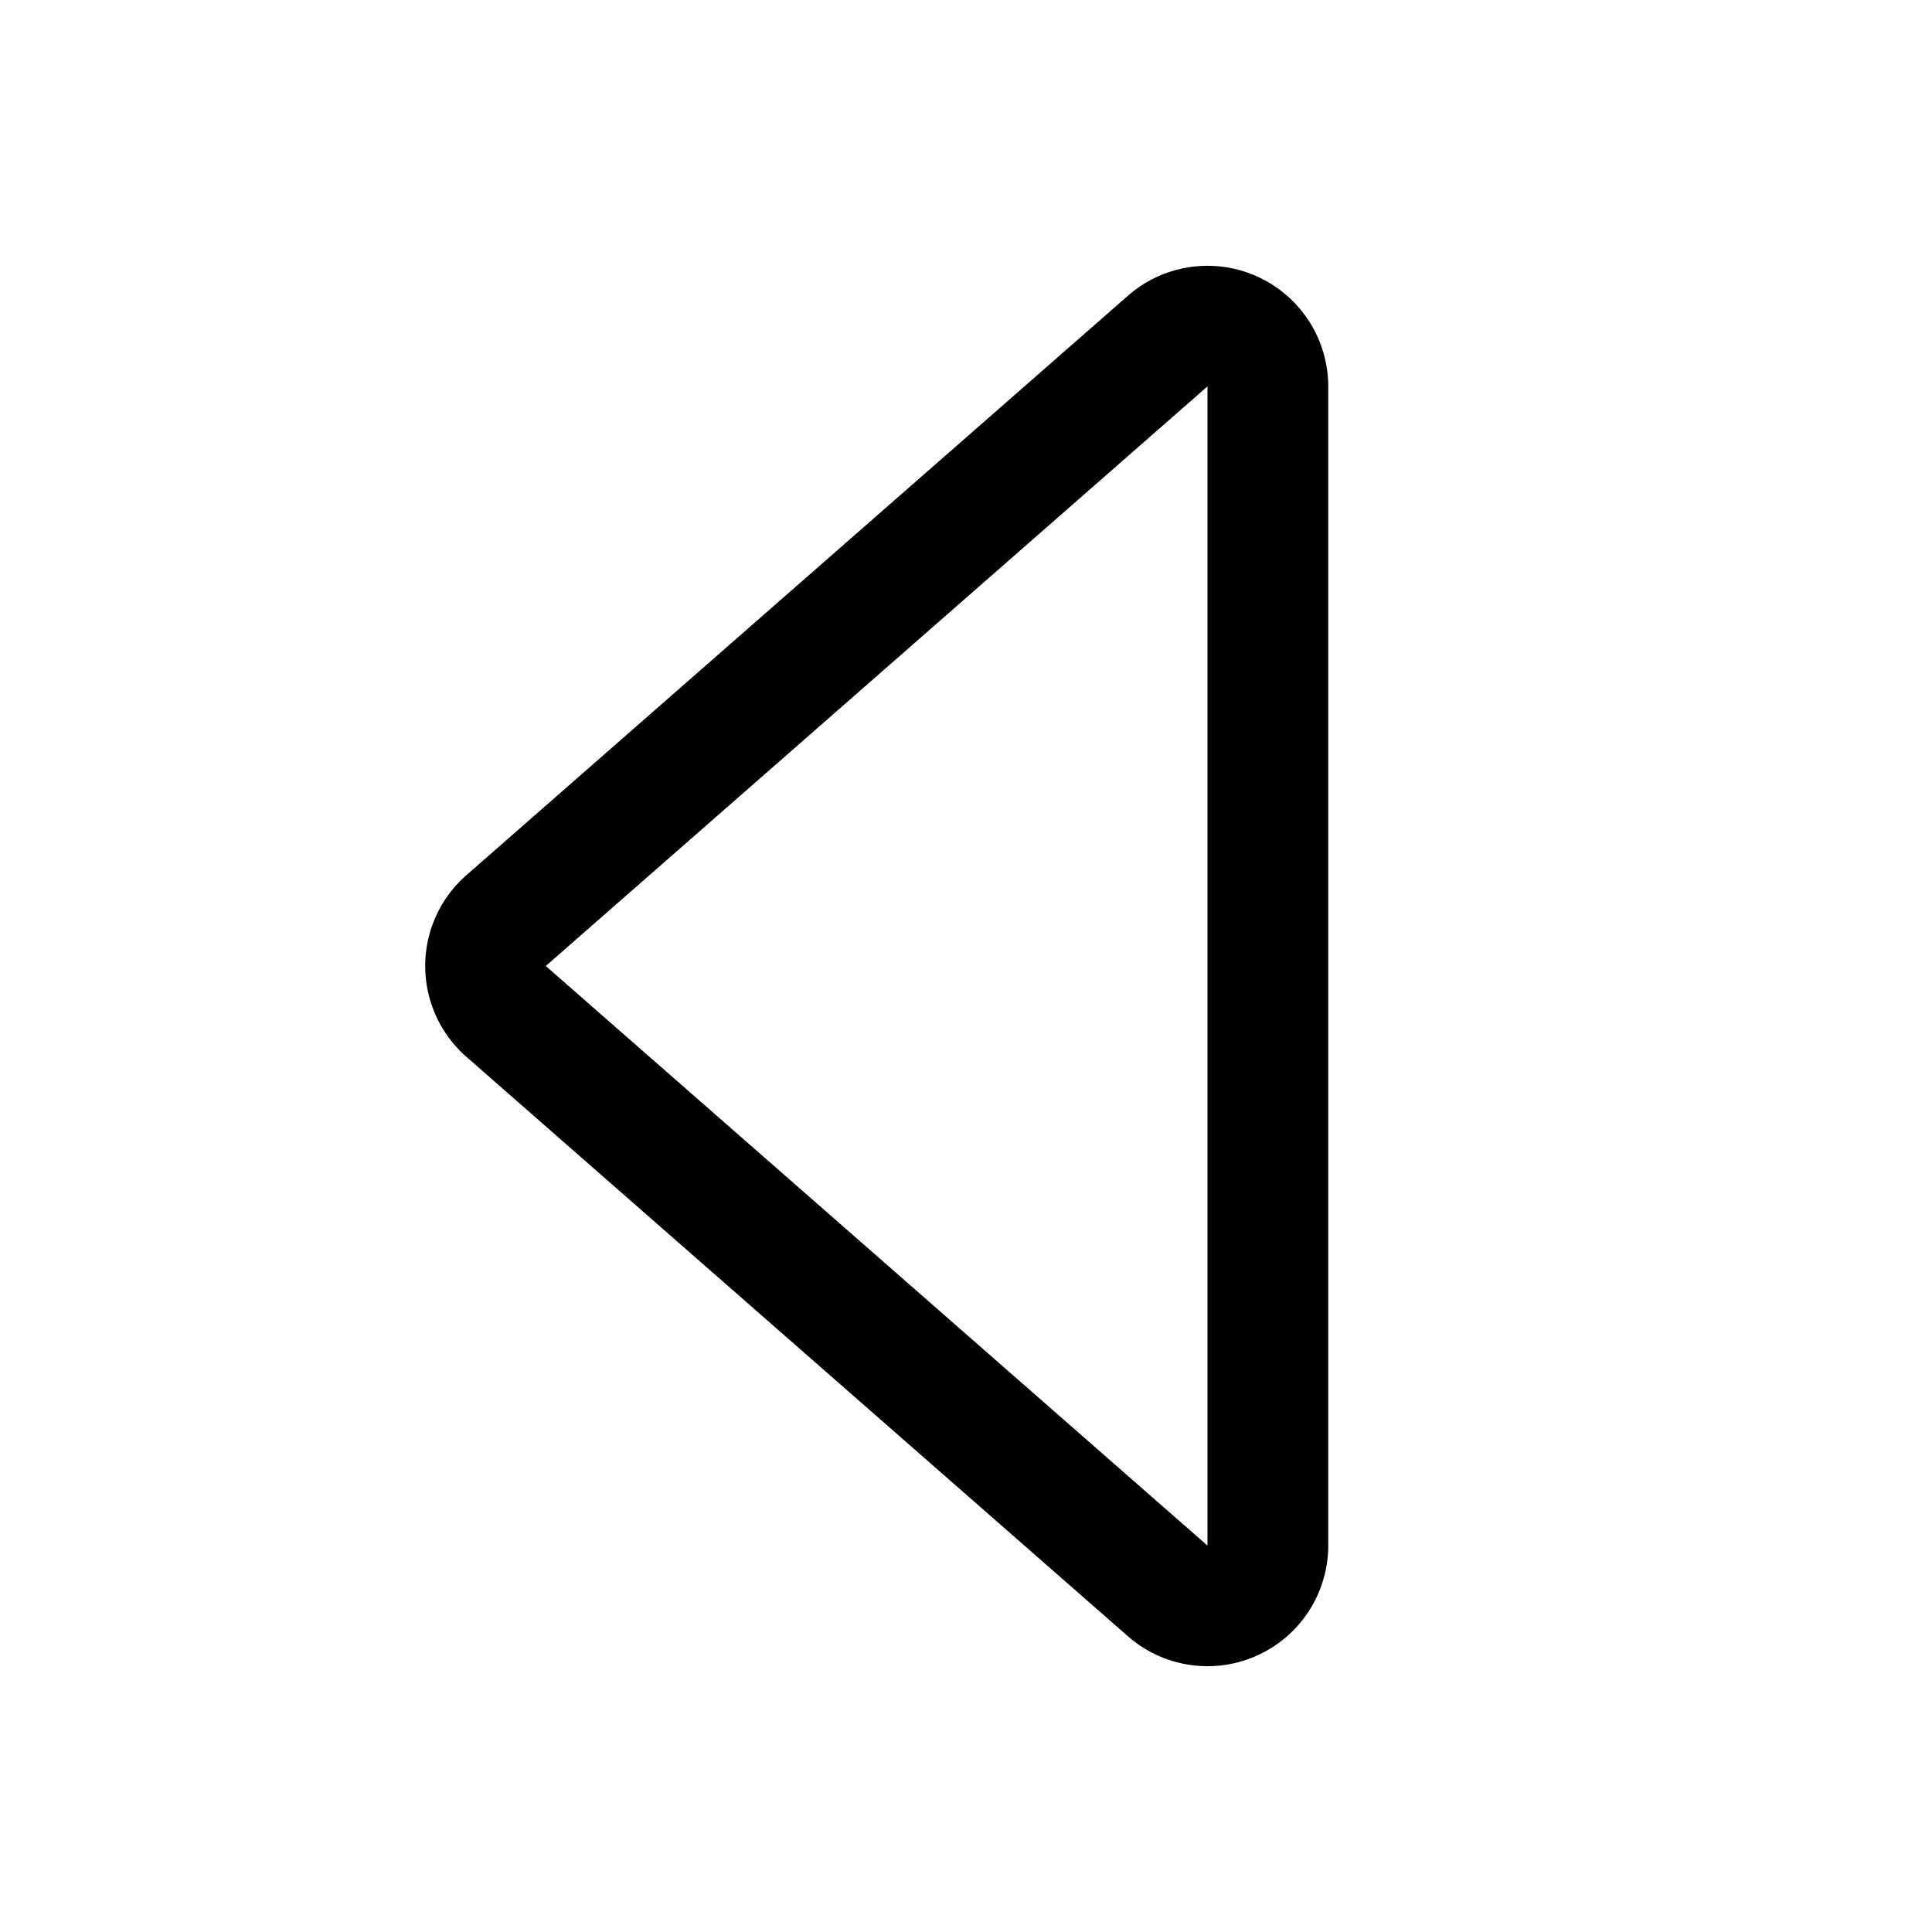 <svg xmlns="http://www.w3.org/2000/svg" width="16" height="16" viewBox="0 0 16 16"><path d="M10 12.8V3.2L4.52 8zm-.66.75-5.48-4.8a1 1 0 0 1 0-1.5l5.48-4.8A1 1 0 0 1 11 3.2v9.6a1 1 0 0 1-1.66.75"/></svg>